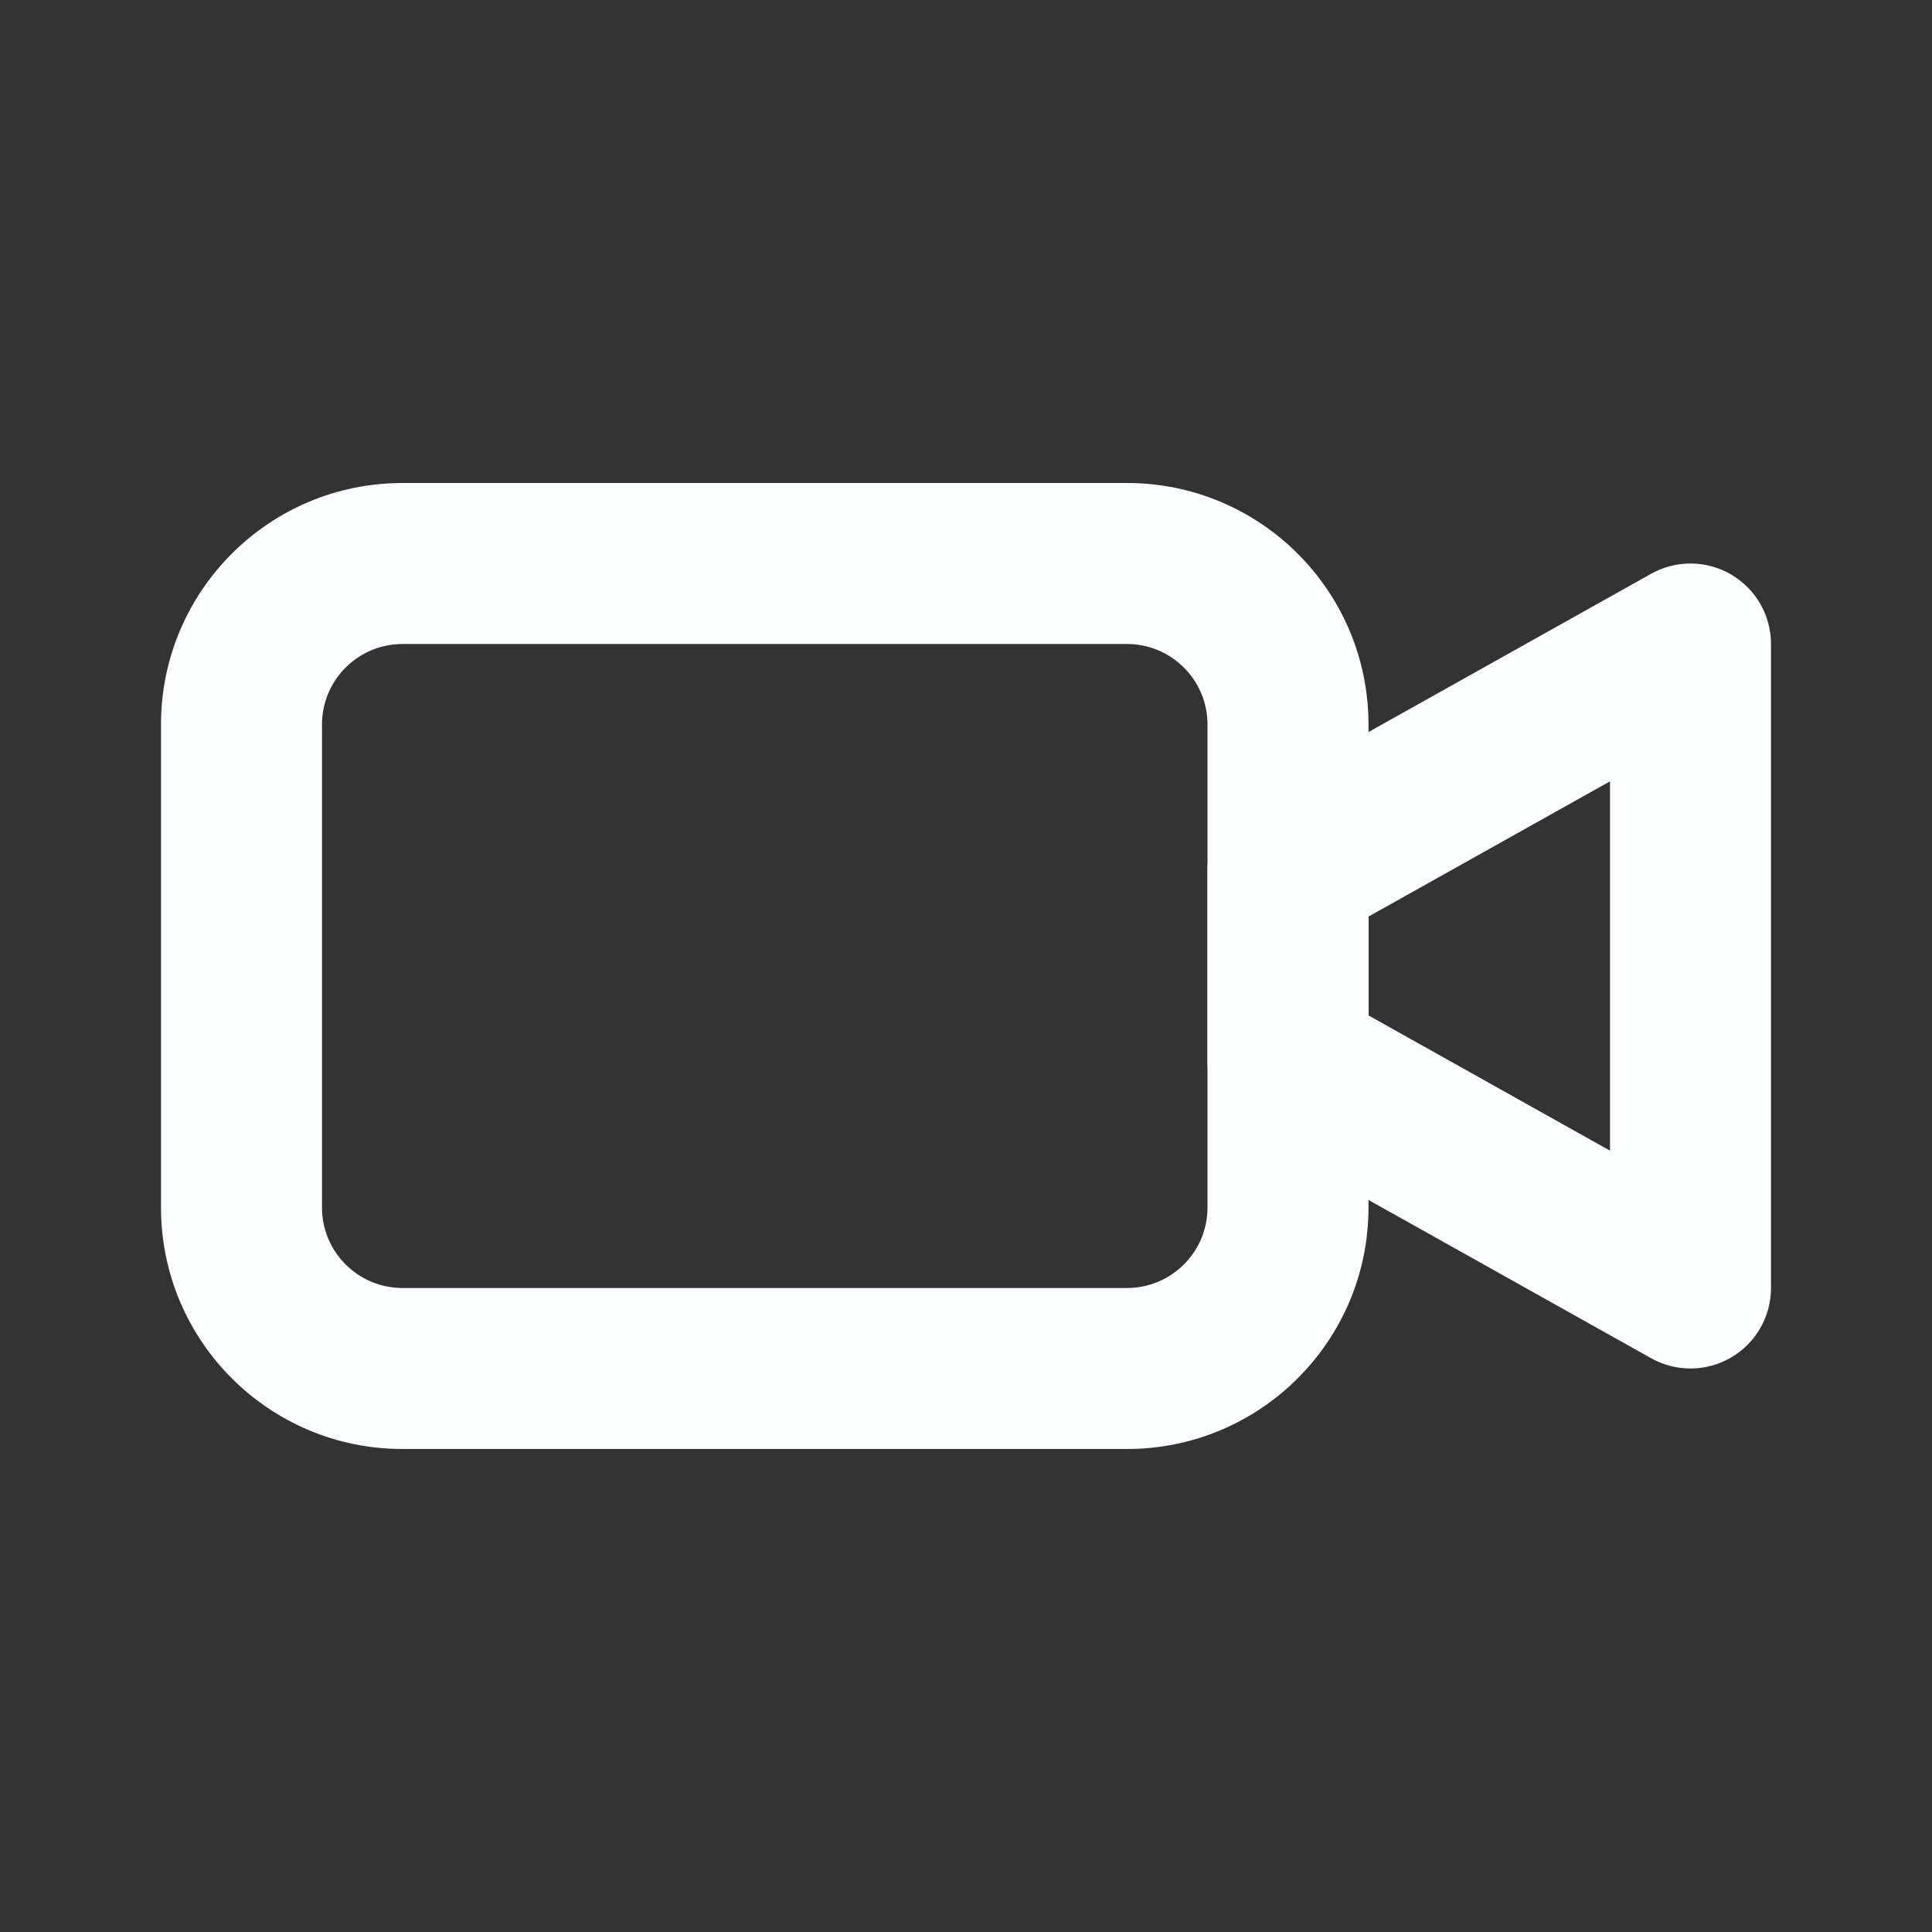 <svg width="36" height="36" viewBox="0 0 36 36" fill="none" xmlns="http://www.w3.org/2000/svg">
<rect x="0" y="0" width="36" height="36" fill="#333333" stroke="none"/>
<path fill-rule="evenodd" clip-rule="evenodd" d="M3 13.5C3 11.015 5.015 9 7.5 9H21C23.485 9 25.5 11.015 25.5 13.5V22.5C25.5 24.985 23.485 27 21 27H7.5C5.015 27 3 24.985 3 22.5V13.5ZM7.5 12C6.672 12 6 12.672 6 13.5V22.5C6 23.328 6.672 24 7.5 24H21C21.828 24 22.5 23.328 22.5 22.5V13.5C22.5 12.672 21.828 12 21 12H7.5Z" fill="#FBFCFF"/>
<path fill-rule="evenodd" clip-rule="evenodd" d="M32.258 10.706C32.718 10.975 33 11.468 33 12V24C33 24.532 32.718 25.025 32.258 25.294C31.799 25.563 31.232 25.569 30.767 25.309L23.267 21.109C22.793 20.843 22.5 20.343 22.5 19.8V16.2C22.5 15.657 22.793 15.156 23.267 14.891L30.767 10.691C31.232 10.431 31.799 10.437 32.258 10.706ZM25.5 17.079V18.921L30 21.441V14.559L25.5 17.079Z" fill="#FBFCFF"/>
</svg>
